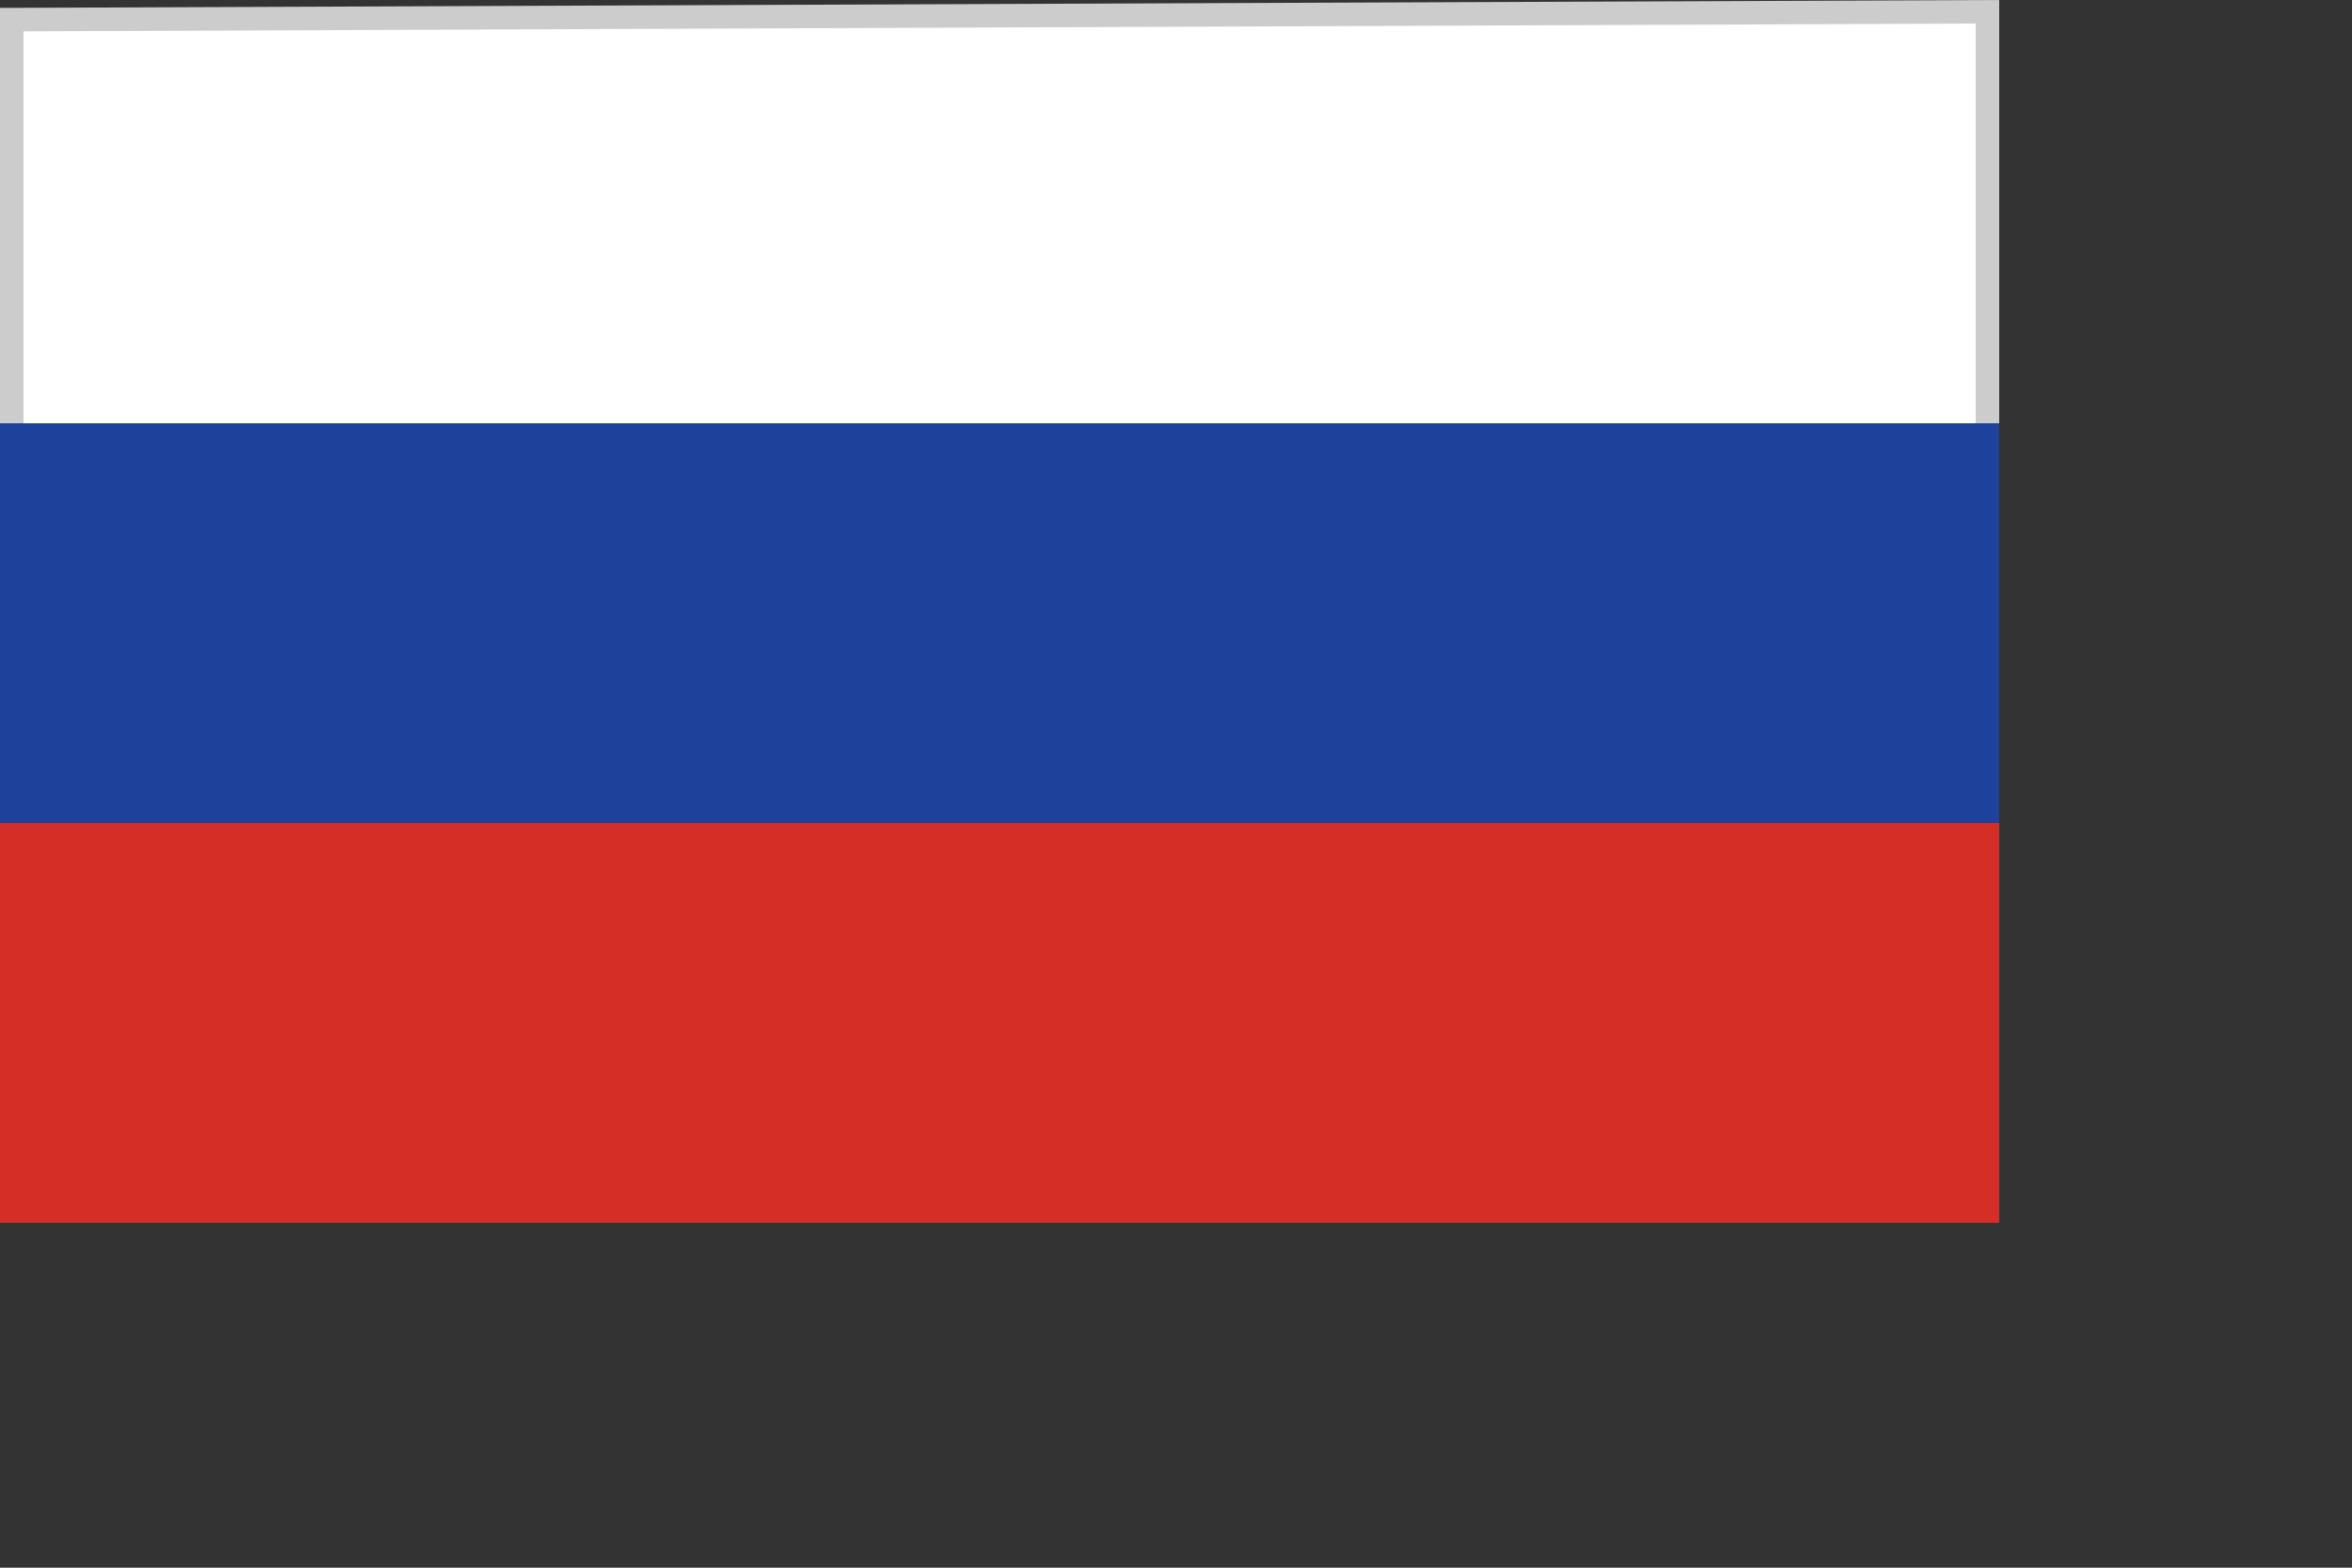 <?xml version="1.0" encoding="utf-8"?>
<!-- Generator: Adobe Illustrator 19.1.0, SVG Export Plug-In . SVG Version: 6.00 Build 0)  -->
<svg version="1.1" id="Layer_1" xmlns="http://www.w3.org/2000/svg" xmlns:xlink="http://www.w3.org/1999/xlink" x="0px" y="0px"
	 viewBox="0 0 30 20" style="enable-background:new 0 0 30 20;" xml:space="preserve">
<rect x="0" y="0" width="30" height="20" fill="#333333" stroke="none"/>
<style type="text/css">
	.st0{fill:#FFFFFF;}
	.st1{fill:#1E429B;}
	.st2{fill:#D42E27;}
	.st3{fill:#CDCCCC;}
</style>
<g>
	<g>
		<rect x="0" y="0.3" class="st0" width="25.5" height="5.1"/>
	</g>
	<g>
		<rect x="0" y="5.4" class="st1" width="25.5" height="5.1"/>
	</g>
	<g>
		<rect x="0" y="10.5" class="st2" width="25.5" height="5.1"/>
	</g>
</g>
<g>
	<polygon class="st3" points="0.3,5.4 0,5.4 0,0.1 0.2,0.1 25.5,0 25.5,5.4 25.2,5.4 25.2,0.3 0.3,0.4 	"/>
</g>
</svg>
